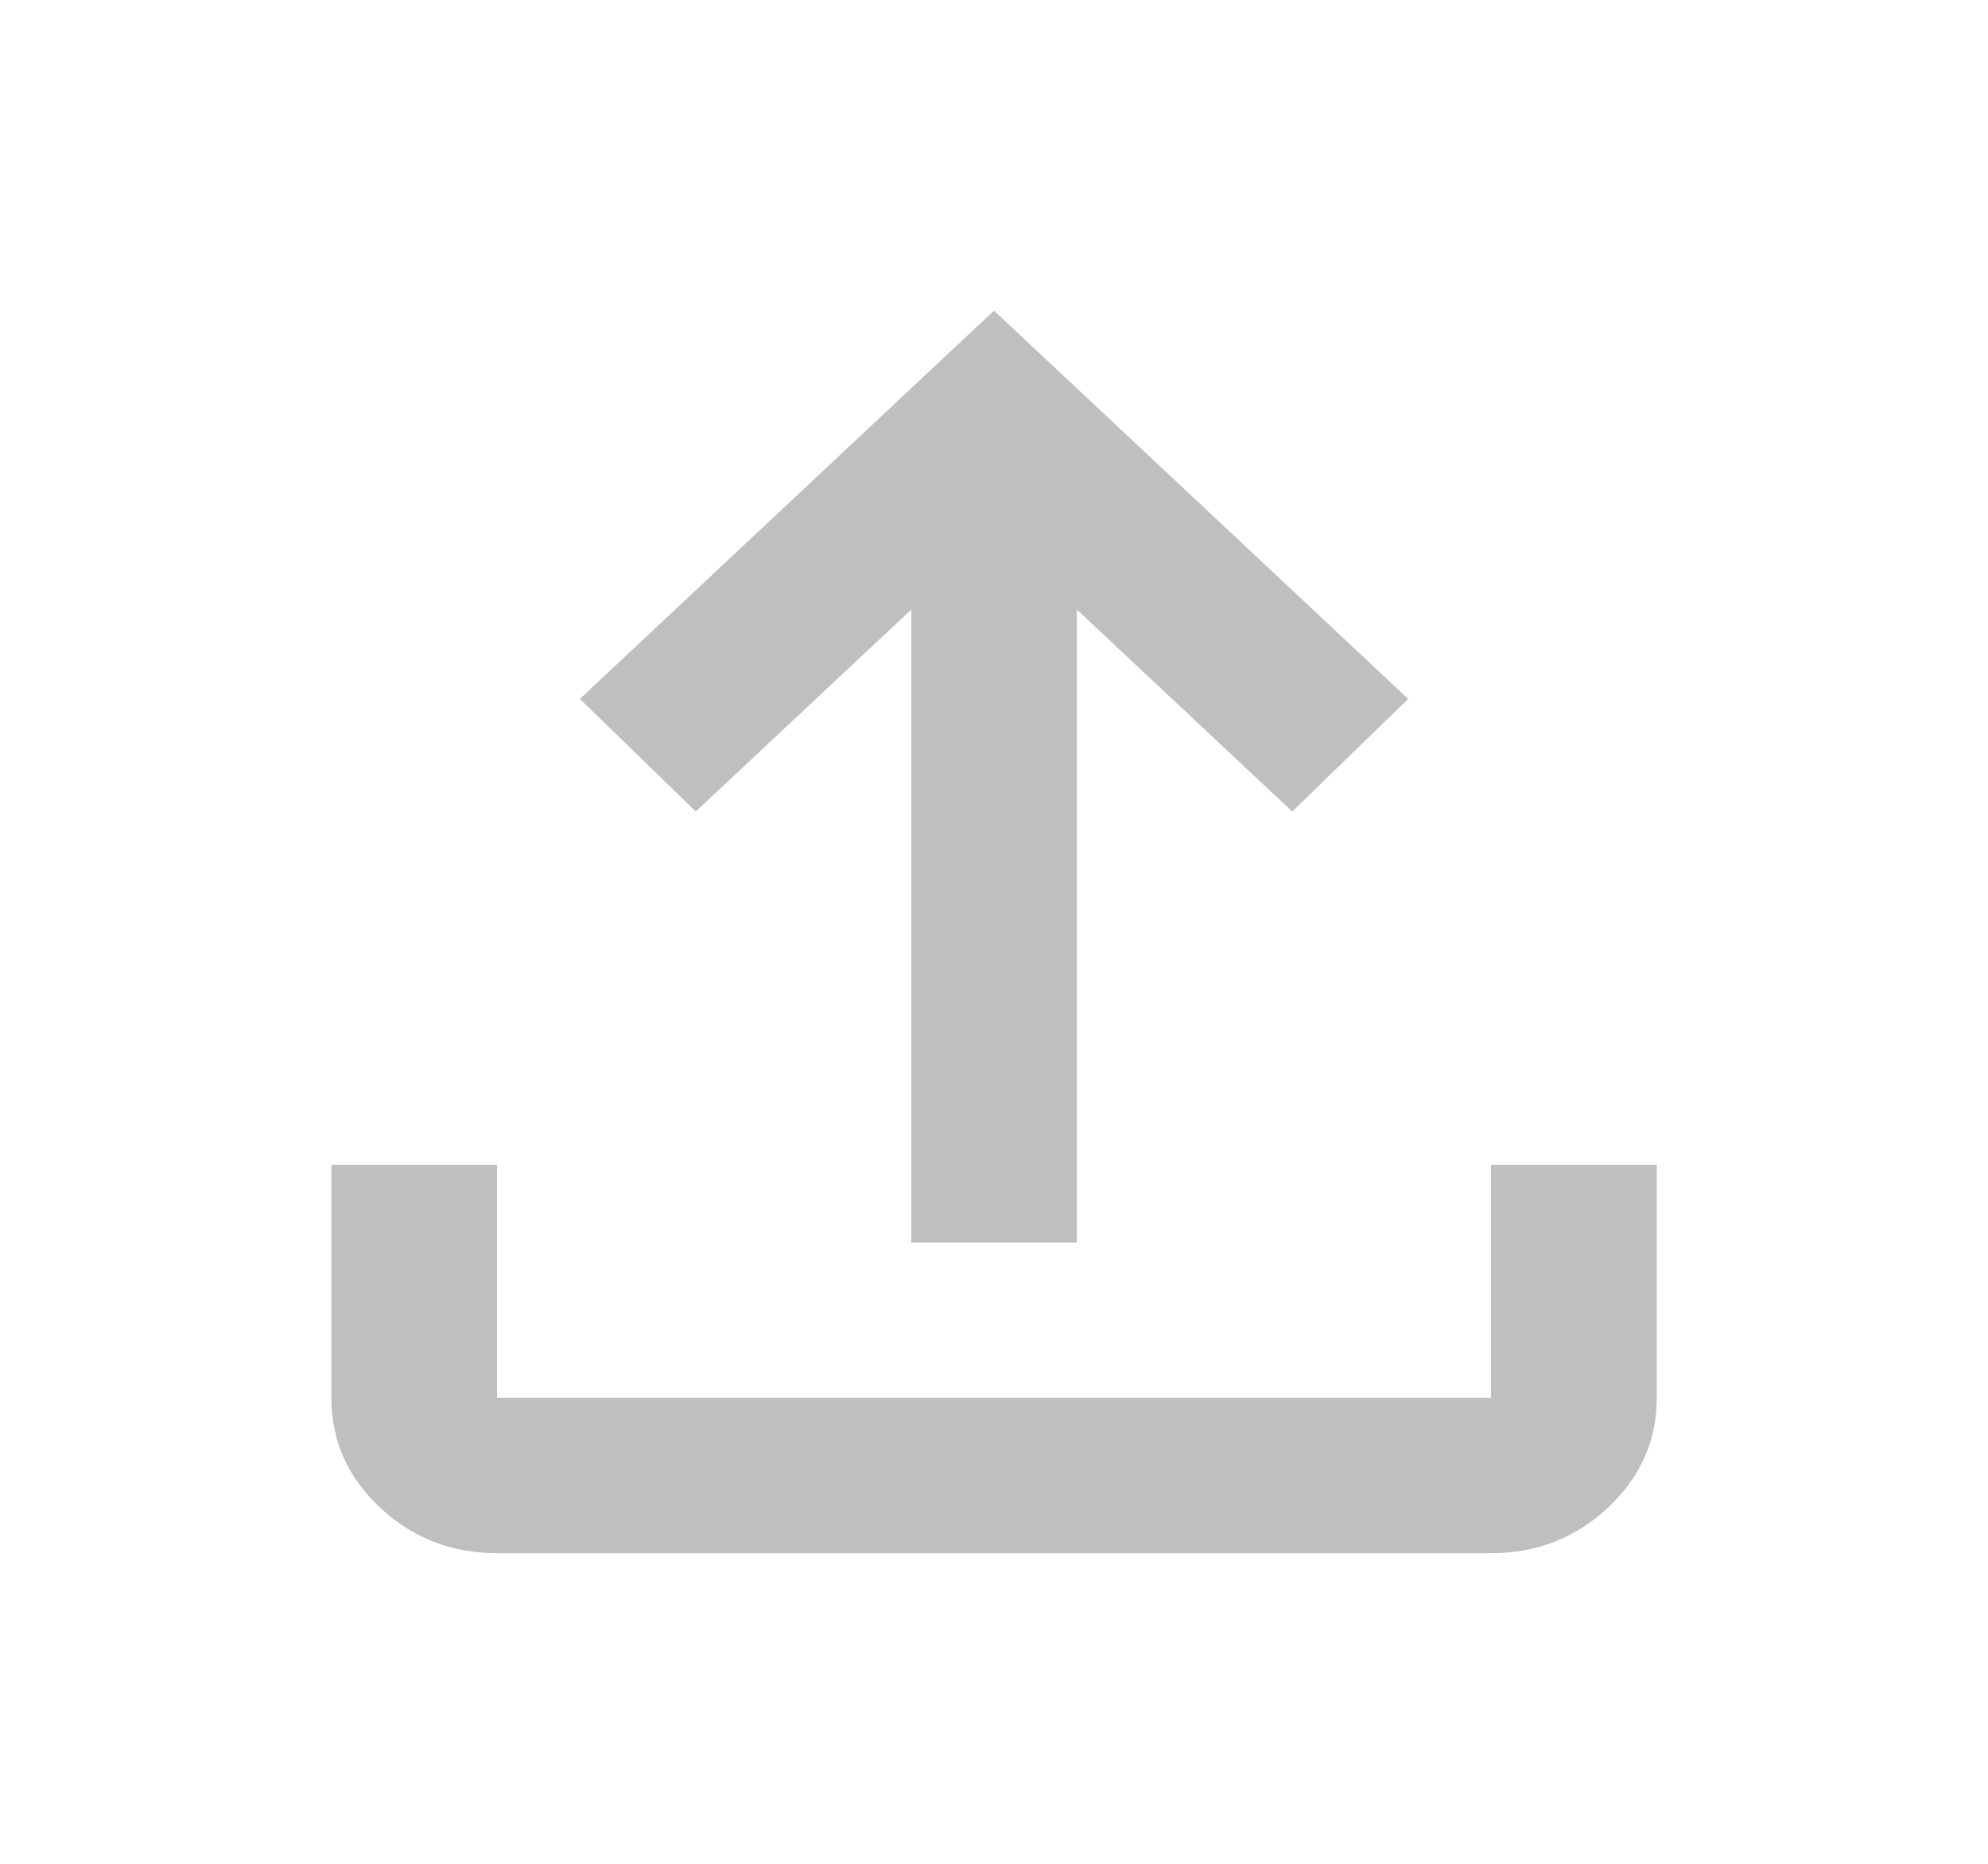 <svg width="16" height="15" viewBox="0 0 16 15" fill="none" xmlns="http://www.w3.org/2000/svg">
<g id="material-symbols:upload">
<path id="Vector" d="M7.334 10V4.906L5.6 6.531L4.667 5.625L8 2.5L11.334 5.625L10.4 6.531L8.667 4.906V10H7.334ZM4 12.5C3.634 12.5 3.32 12.377 3.058 12.133C2.797 11.887 2.667 11.593 2.667 11.25V9.375H4V11.25H12V9.375H13.334V11.25C13.334 11.594 13.203 11.888 12.942 12.133C12.68 12.378 12.367 12.5 12 12.5H4Z" fill="#BFBFBF"/>
</g>
</svg>

